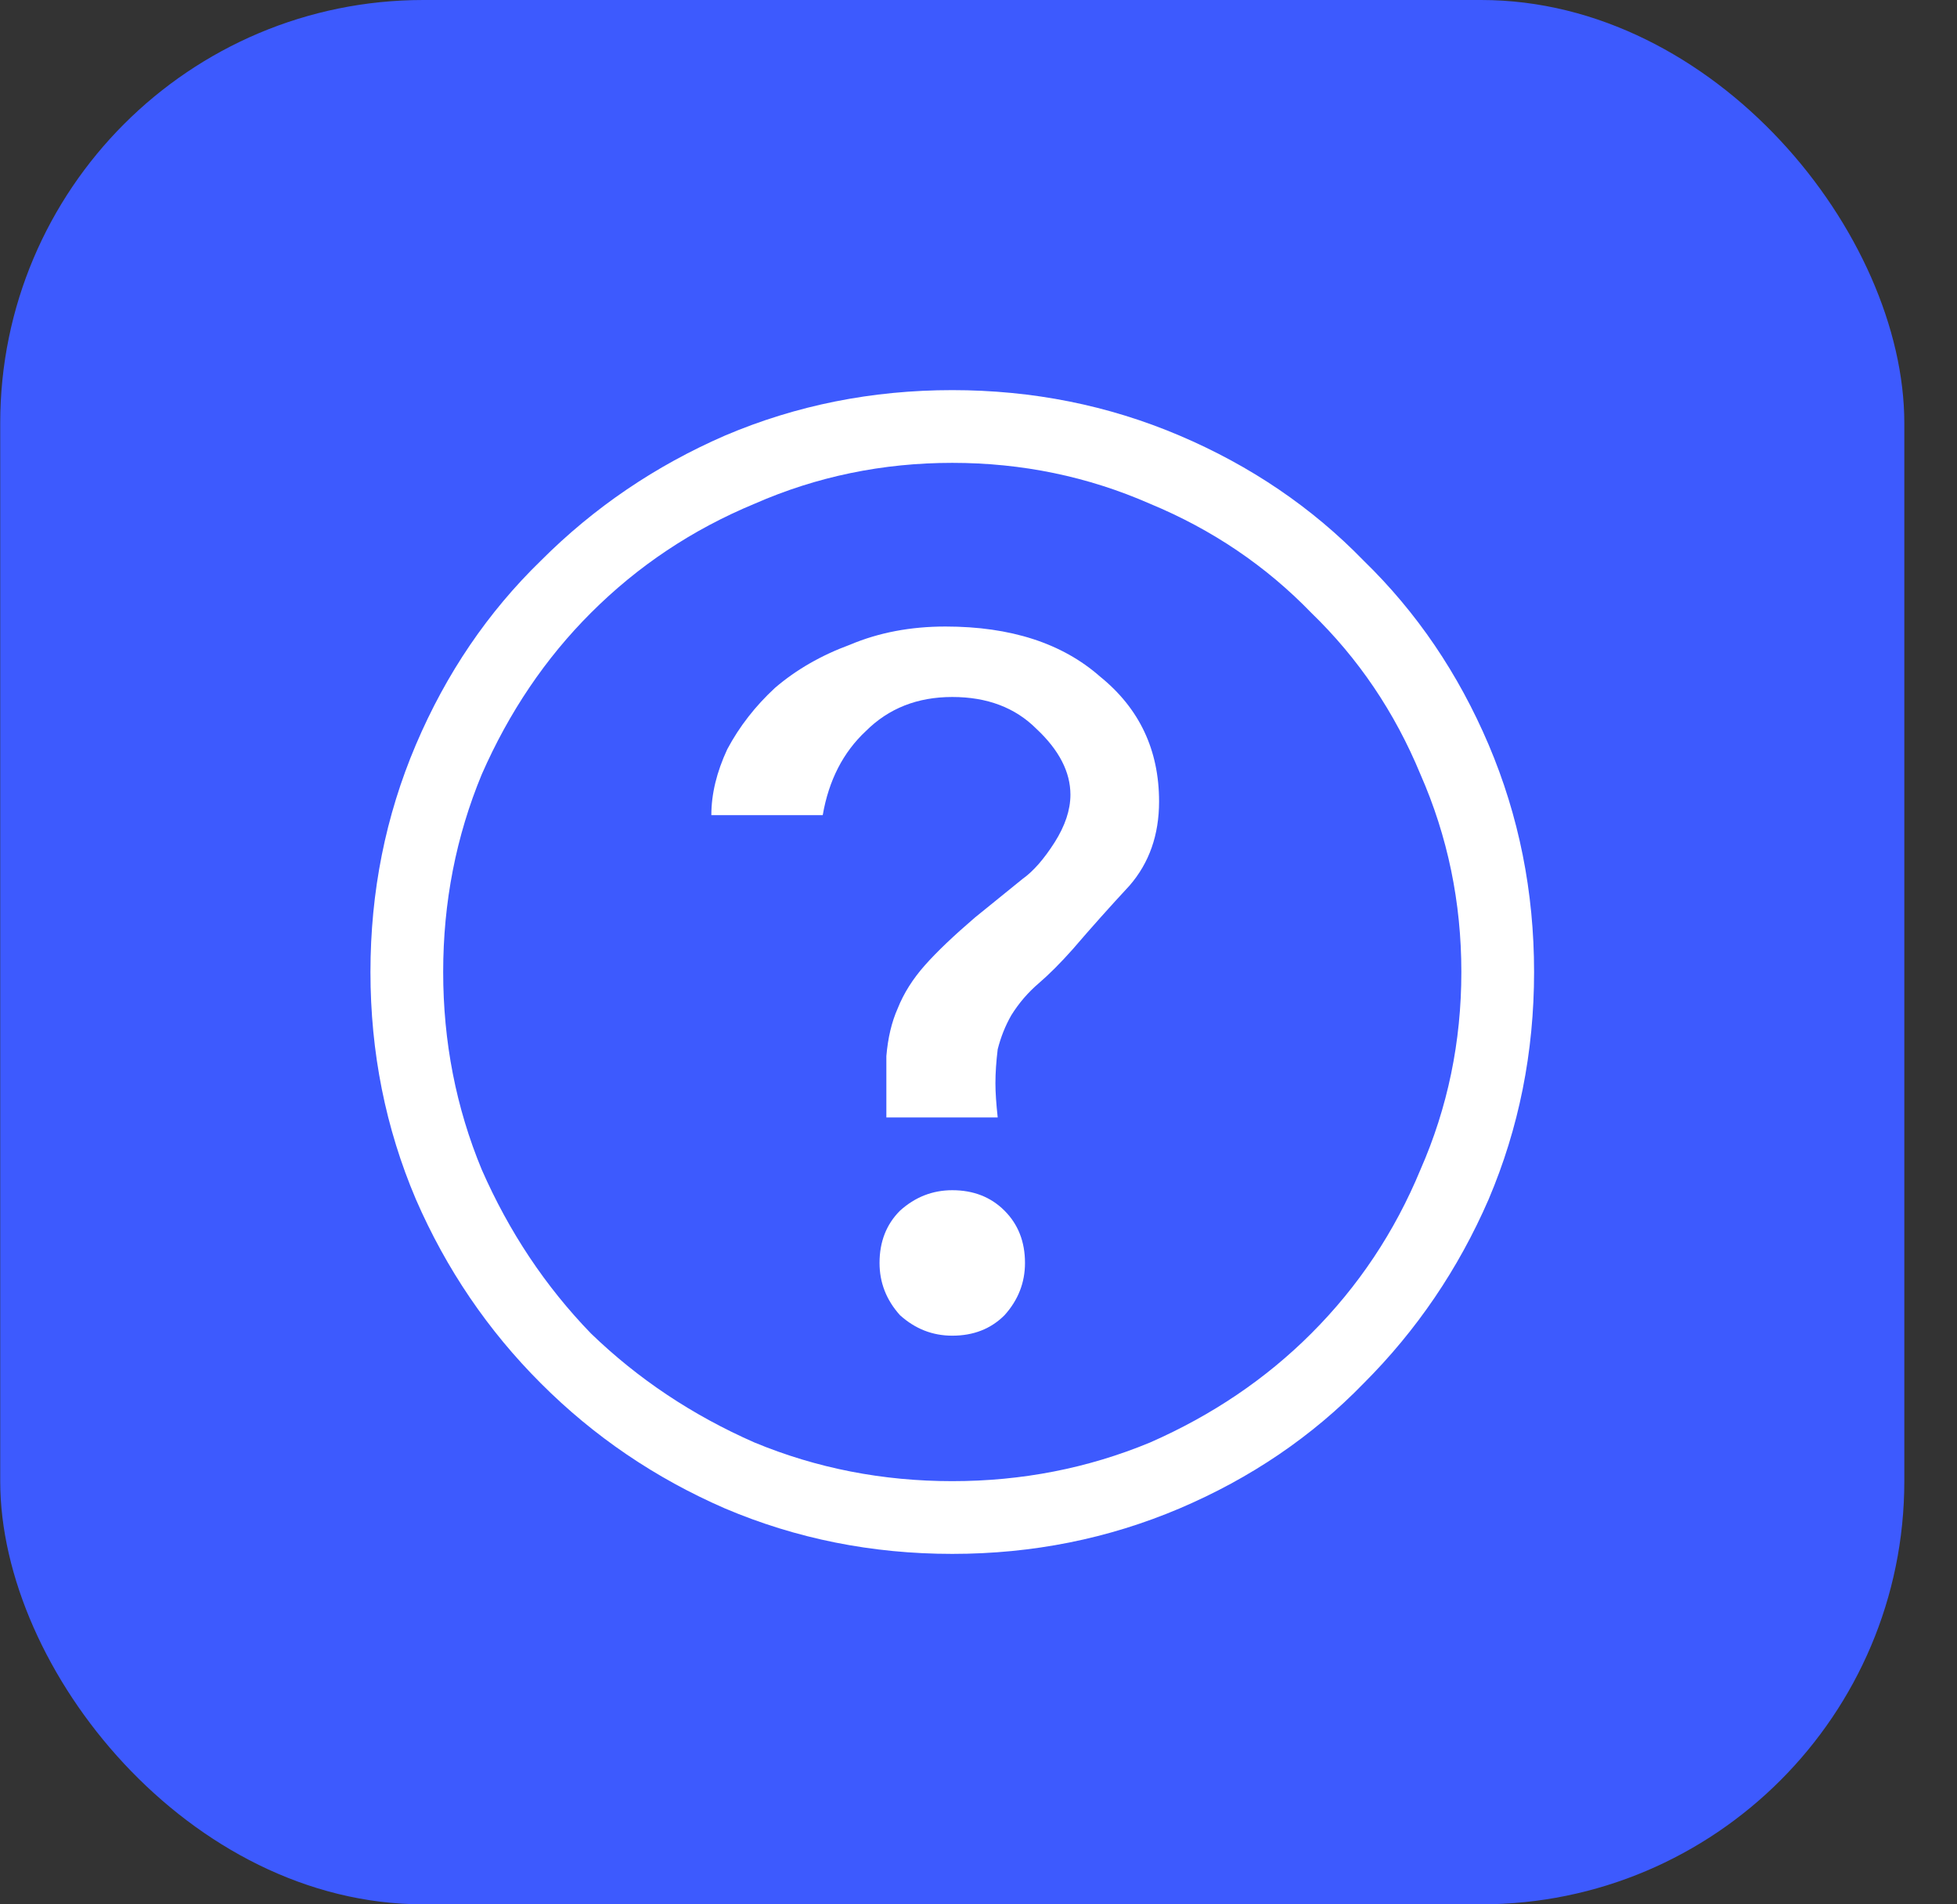 <svg width="37" height="36" viewBox="0 0 37 36" fill="none" xmlns="http://www.w3.org/2000/svg">
<rect x="0" y="0" width="37" height="36" fill="#333333" stroke="none"/>
<rect x="0.004" width="36" height="36" rx="8" fill="#3D5AFE"/>
<path d="M18.004 7.375C19.522 7.375 20.954 7.661 22.301 8.234C23.647 8.807 24.807 9.595 25.781 10.598C26.784 11.572 27.572 12.732 28.145 14.078C28.717 15.425 29.004 16.857 29.004 18.375C29.004 19.893 28.717 21.326 28.145 22.672C27.572 23.99 26.784 25.15 25.781 26.152C24.807 27.155 23.647 27.943 22.301 28.516C20.954 29.088 19.522 29.375 18.004 29.375C16.486 29.375 15.053 29.088 13.707 28.516C12.389 27.943 11.229 27.155 10.227 26.152C9.224 25.15 8.436 23.99 7.863 22.672C7.29 21.326 7.004 19.893 7.004 18.375C7.004 16.857 7.29 15.425 7.863 14.078C8.436 12.732 9.224 11.572 10.227 10.598C11.229 9.595 12.389 8.807 13.707 8.234C15.053 7.661 16.486 7.375 18.004 7.375ZM18.004 28C19.322 28 20.568 27.756 21.742 27.27C22.917 26.754 23.934 26.066 24.793 25.207C25.681 24.319 26.369 23.288 26.855 22.113C27.371 20.939 27.629 19.693 27.629 18.375C27.629 17.057 27.371 15.811 26.855 14.637C26.369 13.462 25.681 12.445 24.793 11.586C23.934 10.698 22.917 10.01 21.742 9.523C20.568 9.008 19.322 8.75 18.004 8.75C16.686 8.75 15.44 9.008 14.266 9.523C13.091 10.01 12.06 10.698 11.172 11.586C10.312 12.445 9.625 13.462 9.109 14.637C8.622 15.811 8.379 17.057 8.379 18.375C8.379 19.693 8.622 20.939 9.109 22.113C9.625 23.288 10.312 24.319 11.172 25.207C12.06 26.066 13.091 26.754 14.266 27.27C15.44 27.756 16.686 28 18.004 28ZM17.875 11.844C19.107 11.844 20.081 12.159 20.797 12.789C21.542 13.391 21.914 14.178 21.914 15.152C21.914 15.783 21.728 16.312 21.355 16.742C20.983 17.143 20.625 17.544 20.281 17.945C20.052 18.203 19.837 18.418 19.637 18.59C19.436 18.762 19.264 18.962 19.121 19.191C19.006 19.392 18.921 19.607 18.863 19.836C18.835 20.065 18.82 20.28 18.82 20.48C18.82 20.652 18.835 20.867 18.863 21.125H16.758C16.758 20.667 16.758 20.28 16.758 19.965C16.787 19.621 16.858 19.32 16.973 19.062C17.087 18.776 17.259 18.504 17.488 18.246C17.717 17.988 18.033 17.688 18.434 17.344L19.336 16.613C19.537 16.47 19.737 16.241 19.938 15.926C20.138 15.611 20.238 15.31 20.238 15.023C20.238 14.594 20.023 14.178 19.594 13.777C19.193 13.376 18.663 13.176 18.004 13.176C17.345 13.176 16.801 13.391 16.371 13.82C15.941 14.221 15.669 14.751 15.555 15.41H13.449C13.449 15.009 13.55 14.594 13.75 14.164C13.979 13.734 14.28 13.348 14.652 13.004C15.053 12.66 15.526 12.388 16.07 12.188C16.615 11.958 17.216 11.844 17.875 11.844ZM18.004 22.5C18.405 22.5 18.734 22.629 18.992 22.887C19.25 23.145 19.379 23.474 19.379 23.875C19.379 24.247 19.25 24.577 18.992 24.863C18.734 25.121 18.405 25.25 18.004 25.25C17.631 25.25 17.302 25.121 17.016 24.863C16.758 24.577 16.629 24.247 16.629 23.875C16.629 23.474 16.758 23.145 17.016 22.887C17.302 22.629 17.631 22.5 18.004 22.5Z" fill="white"/>
</svg>
